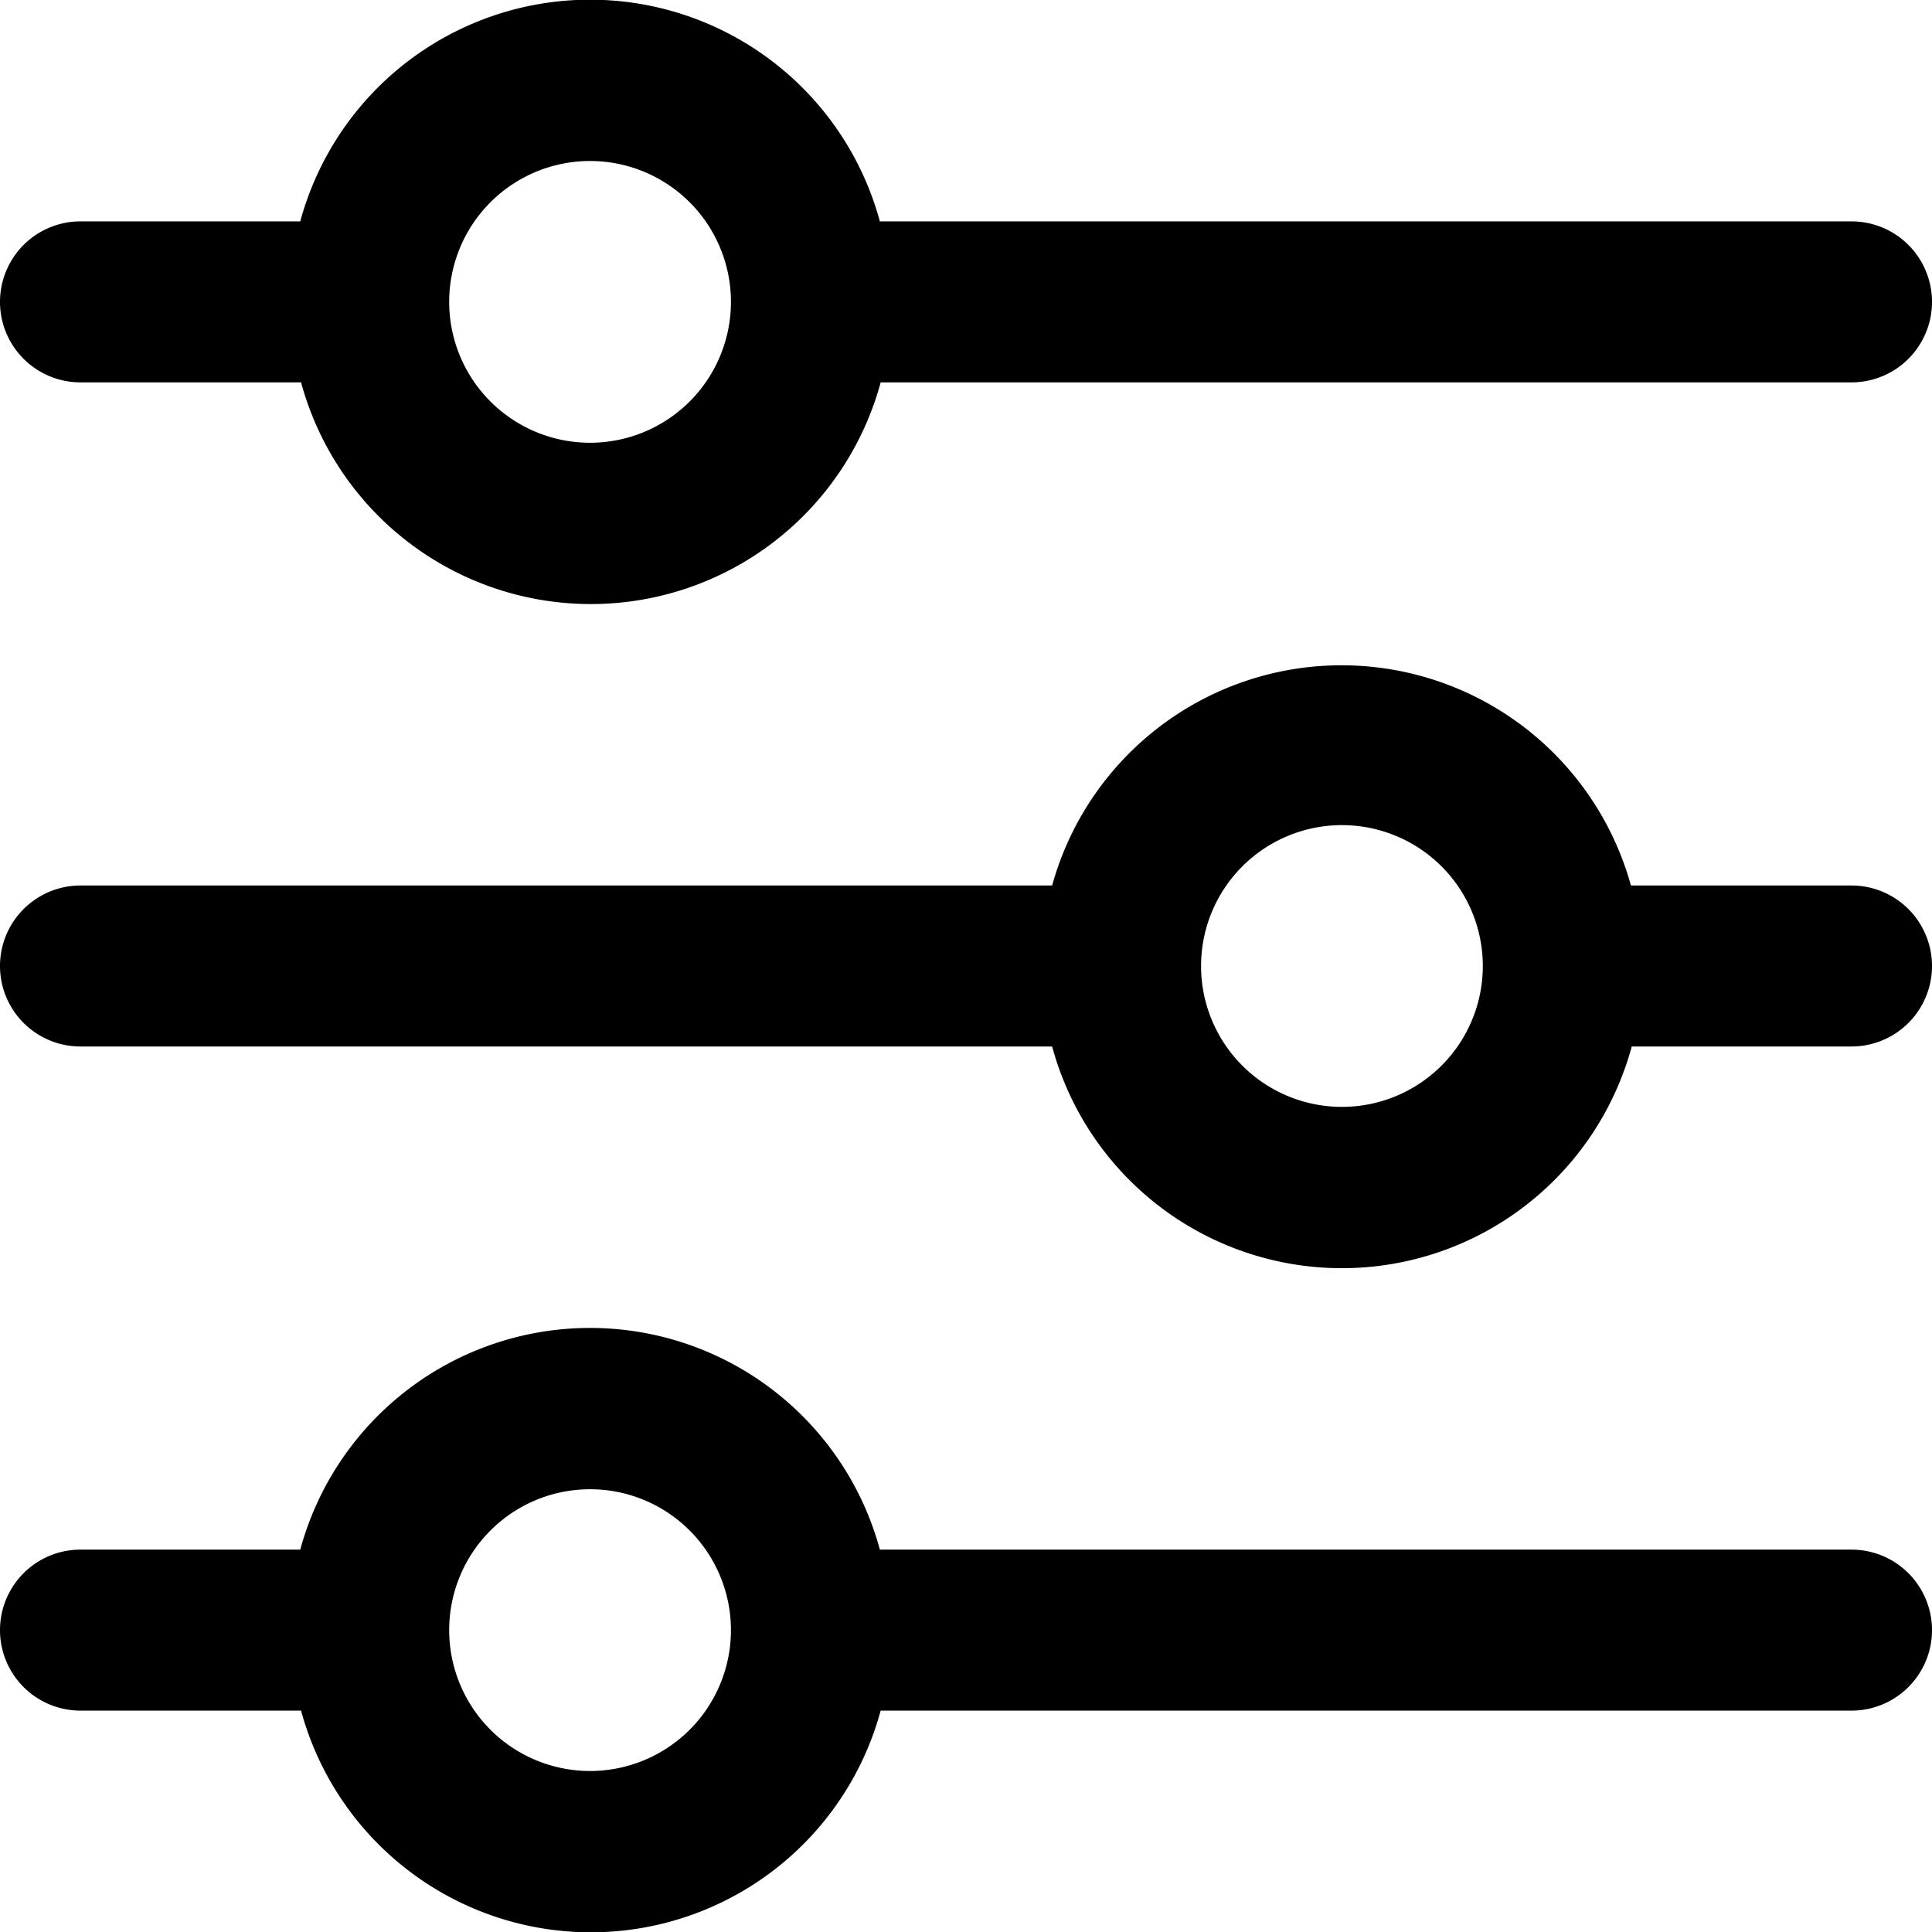 <svg xmlns="http://www.w3.org/2000/svg" width="24" height="24" fill="none">
    <path fill="CurrentColor"
        d="M1 4.75h2.74a3.73 3.73 0 0 0 7.2 0H23a1 1 0 1 0 0-2H10.93a3.73 3.73 0 0 0-7.2 0H1a1 1 0 0 0 0 2ZM7.33 2a1.75 1.75 0 1 1 0 3.5 1.75 1.75 0 0 1 0-3.5ZM23 11h-2.74a3.73 3.73 0 0 0-7.19 0H1a1 1 0 0 0 0 2h12.07a3.73 3.73 0 0 0 7.2 0H23a1 1 0 1 0 0-2Zm-6.33 2.75a1.75 1.75 0 1 1 0-3.5 1.75 1.75 0 0 1 0 3.5ZM23 19.25H10.93a3.73 3.73 0 0 0-7.2 0H1a1 1 0 0 0 0 2h2.74a3.73 3.73 0 0 0 7.2 0H23a1 1 0 1 0 0-2ZM7.33 22a1.75 1.75 0 1 1 0-3.5 1.75 1.75 0 0 1 0 3.5Z" />
</svg>